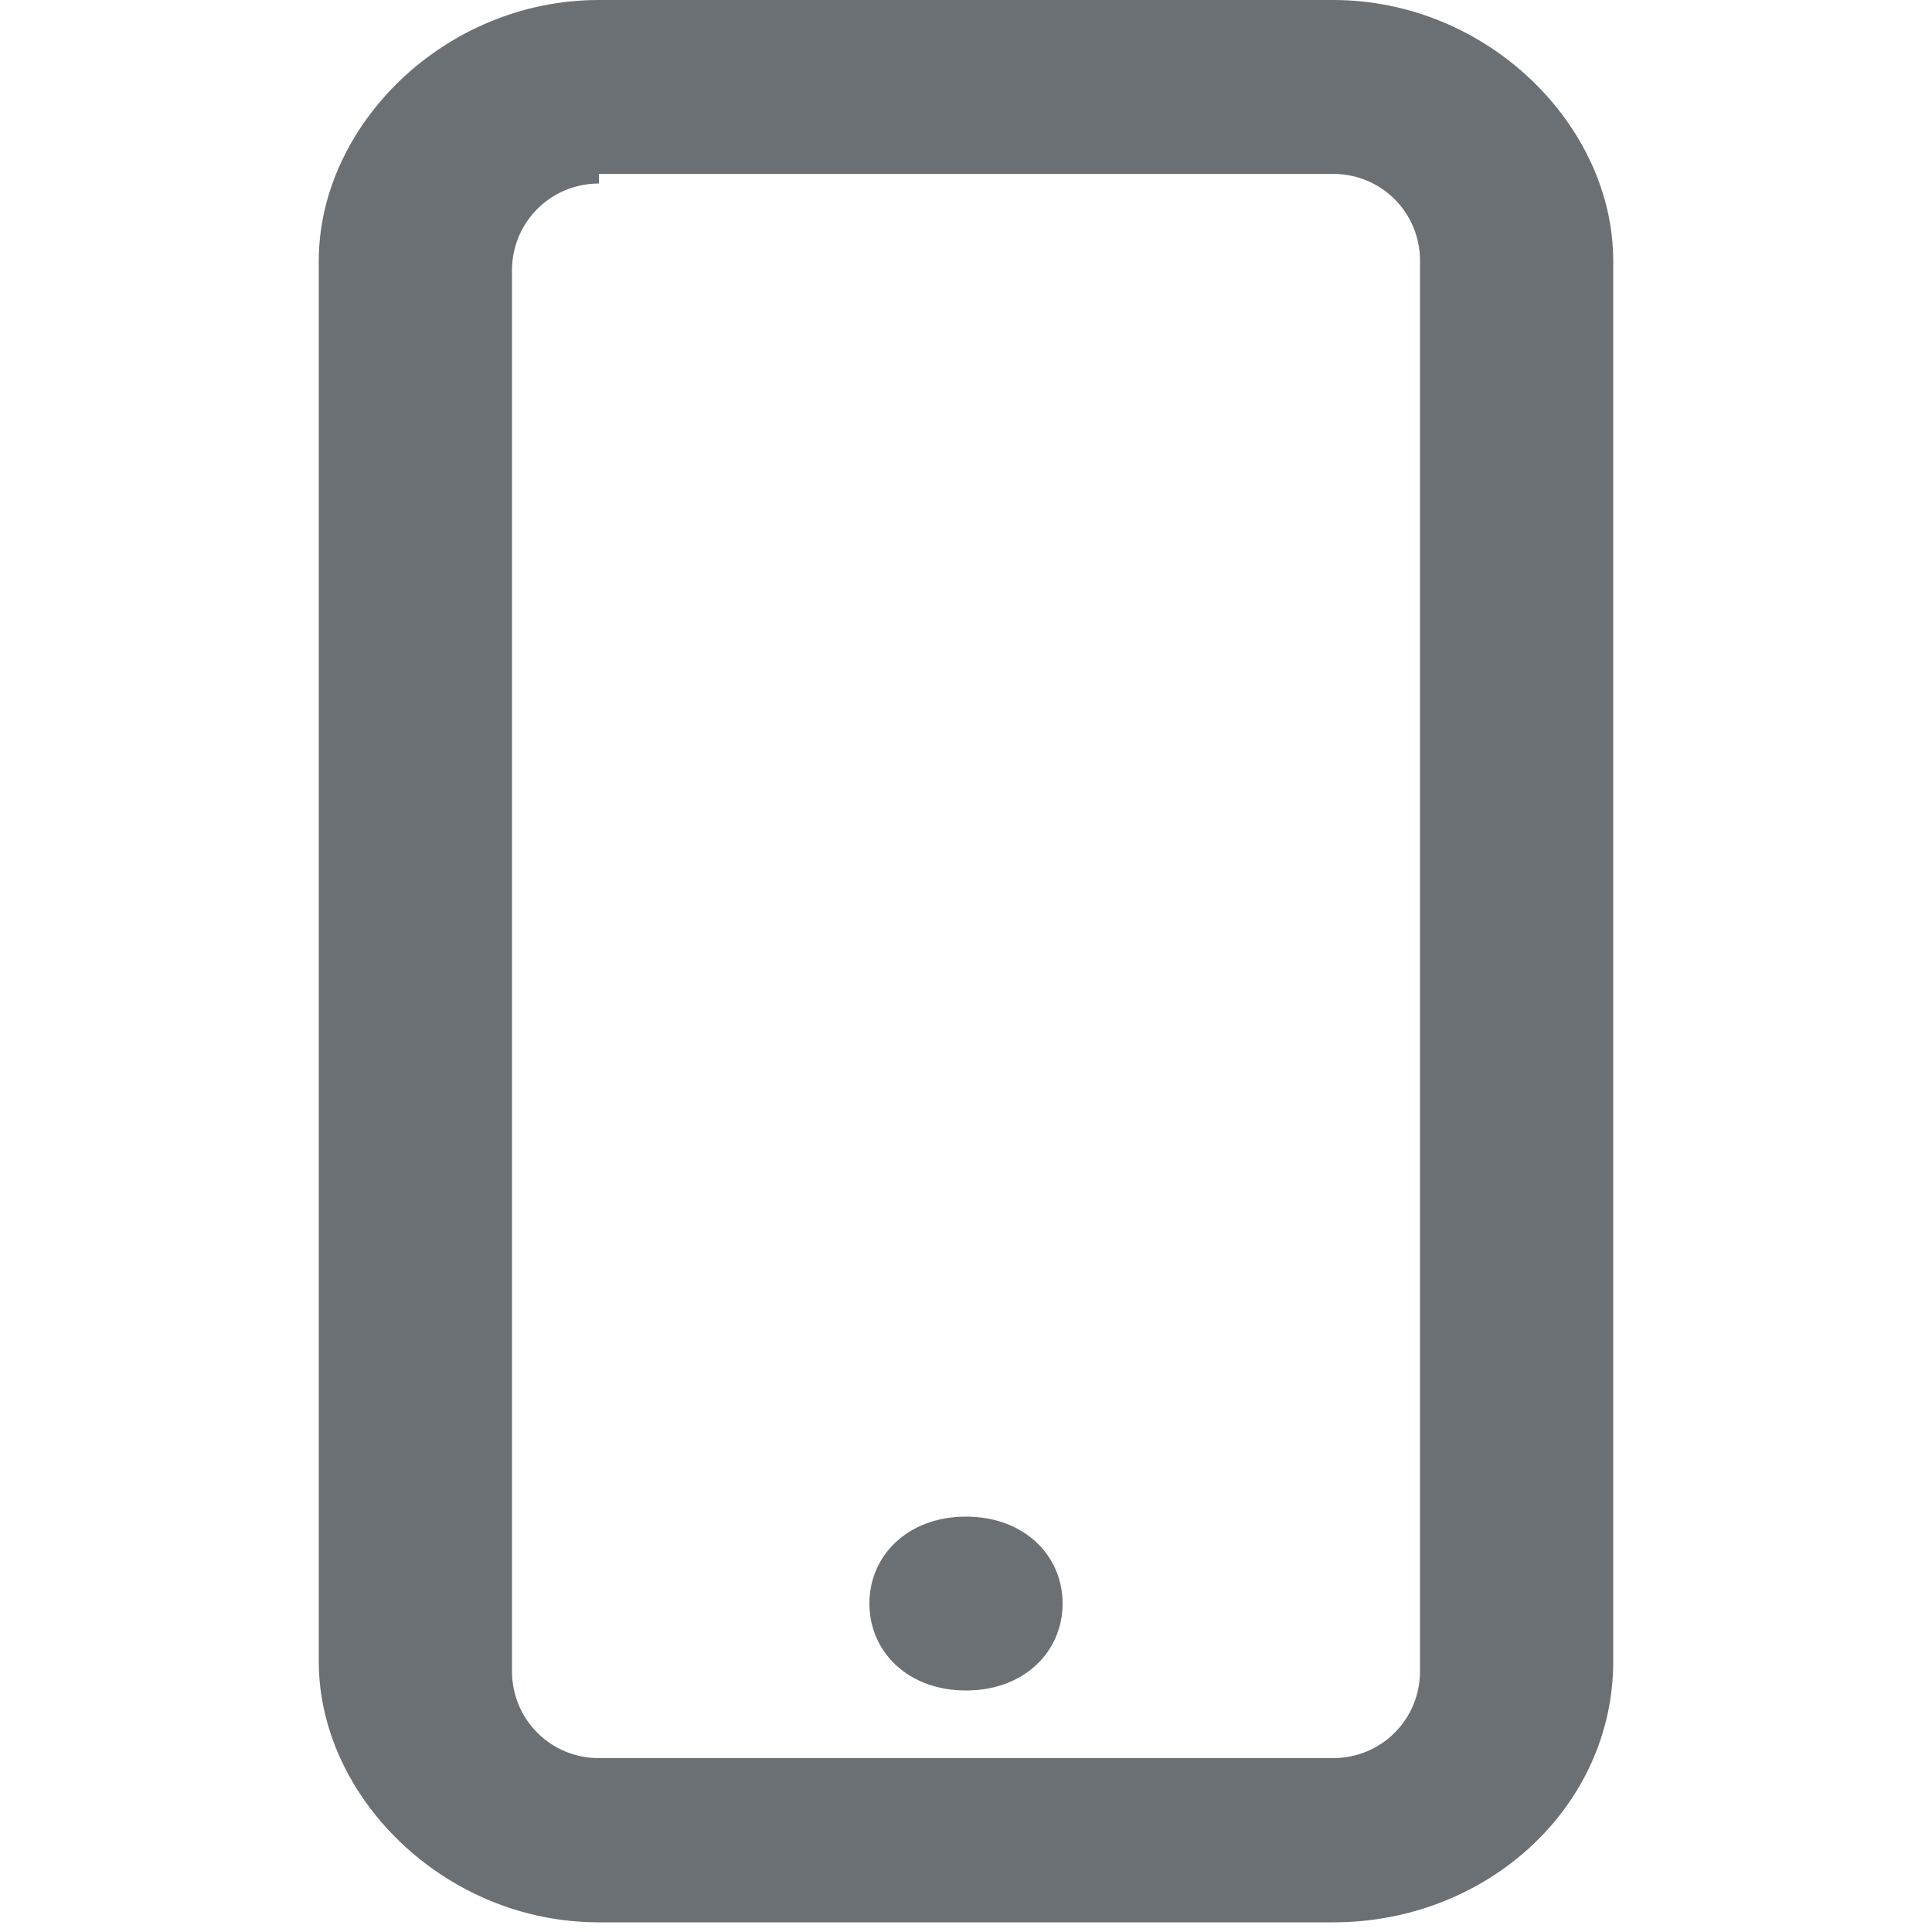 <?xml version="1.0" encoding="utf-8"?>
<!-- Generator: Adobe Illustrator 26.0.3, SVG Export Plug-In . SVG Version: 6.00 Build 0)  -->
<svg version="1.1" id="Layer_1" xmlns="http://www.w3.org/2000/svg" xmlns:xlink="http://www.w3.org/1999/xlink" x="0px" y="0px"
	 viewBox="0 0 20 20" style="enable-background:new 0 0 20 20;" xml:space="preserve">
<style type="text/css">
	.st0{fill-rule:evenodd;clip-rule:evenodd;fill:#6B7075;}
</style>
<path class="st0" d="M6.2,1.9c-0.5,0-0.9,0.4-0.9,0.9v14.5c0,0.5,0.4,0.9,0.9,0.9h7.6c0.5,0,0.9-0.4,0.9-0.9V2.7
	c0-0.5-0.4-0.9-0.9-0.9H6.2z M3.3,2.7C3.3,1.3,4.6,0,6.2,0h7.6c1.6,0,2.9,1.3,2.9,2.7v14.5c0,1.5-1.3,2.7-2.9,2.7H6.2
	c-1.6,0-2.9-1.3-2.9-2.7V2.7z M9,16.6c0-0.5,0.4-0.9,1-0.9h0c0.6,0,1,0.4,1,0.9s-0.4,0.9-1,0.9h0C9.4,17.5,9,17.1,9,16.6z"/>
</svg>
